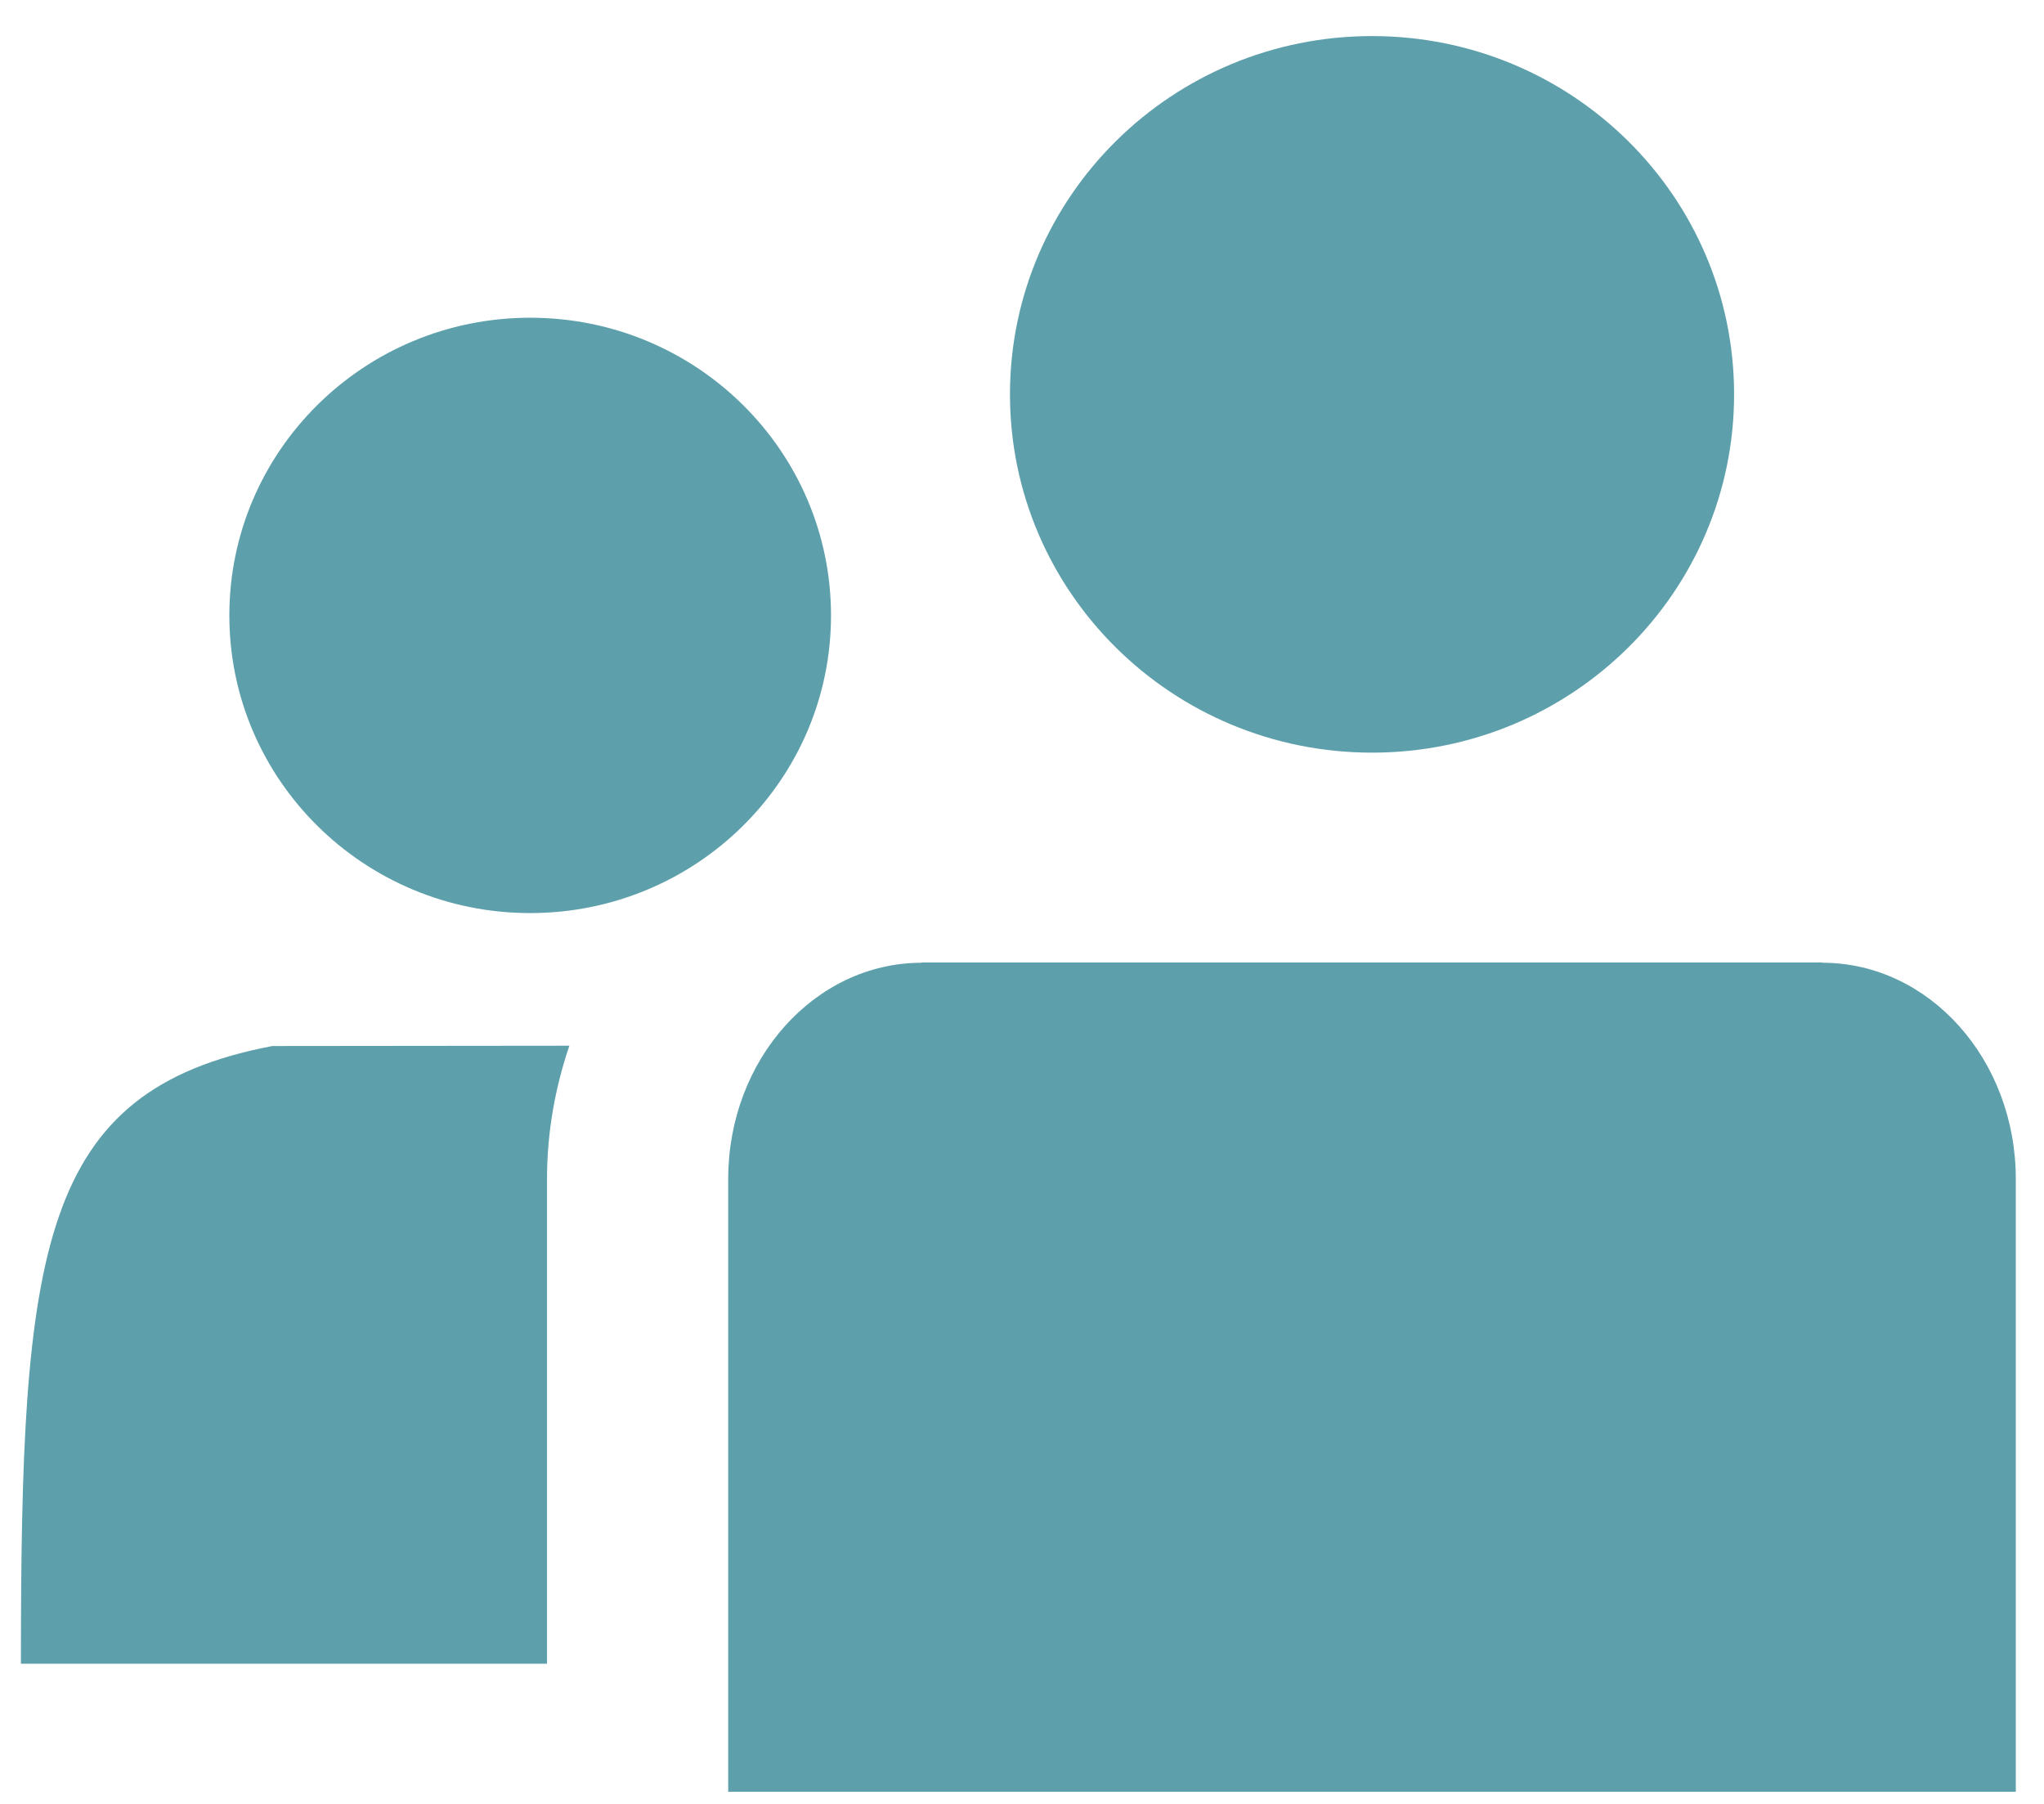 <svg fill="none" height="30" viewBox="0 0 34 30" width="34" xmlns="http://www.w3.org/2000/svg"><g fill="#5da0ab"><path d="m22.823 12.517c3.326 0 6.022-2.668 6.022-5.959 0-3.291-2.696-5.958-6.022-5.958s-6.023 2.668-6.023 5.958 2.696 5.959 6.023 5.959z"/><path d="m8.819 15.185c2.764 0 5.004-2.217 5.004-4.95 0-2.735-2.24-4.951-5.004-4.951-2.764 0-5.004 2.217-5.004 4.951 0 2.734 2.24 4.95 5.004 4.95z"/><path d="m.349 27.669h8.75v-8.061c0-.779.136-1.524.372-2.217l-4.941.005c-3.889.741-4.182 3.386-4.182 10.273z"/><path d="m30.312 16.006v.005c1.778 0 3.219 1.61 3.219 3.596v10.192h-21.418v-10.192c0-1.986 1.442-3.596 3.22-3.596v-.005z"/></g></svg>